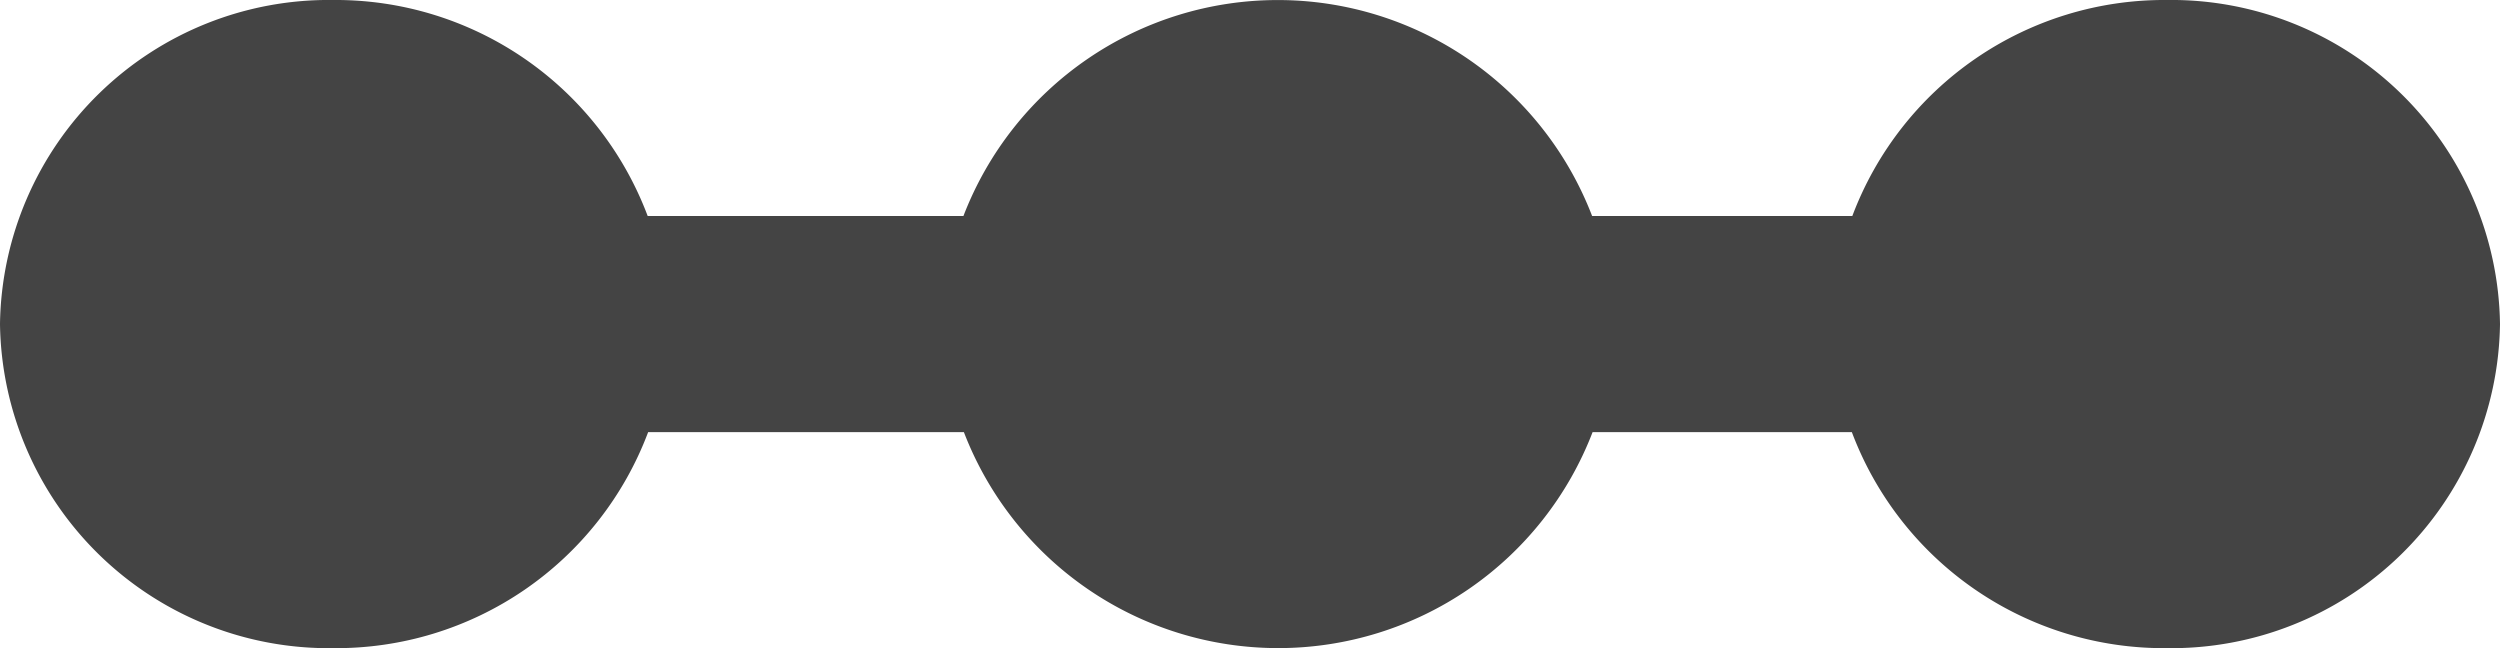 <svg xmlns="http://www.w3.org/2000/svg" width="27" height="7" viewBox="0 0 27 7">
  <path id="Union_3" data-name="Union 3" d="M20,4.667H17.2a3.637,3.637,0,0,1-6.79,0H7A3.6,3.6,0,0,1,3.6,7,3.551,3.551,0,0,1,0,3.5,3.551,3.551,0,0,1,3.6,0,3.6,3.6,0,0,1,6.995,2.333h3.41a3.637,3.637,0,0,1,6.79,0h2.81A3.6,3.6,0,0,1,23.4,0,3.551,3.551,0,0,1,27,3.5,3.551,3.551,0,0,1,23.4,7,3.6,3.6,0,0,1,20,4.667Z" fill="#444"/>
</svg>

